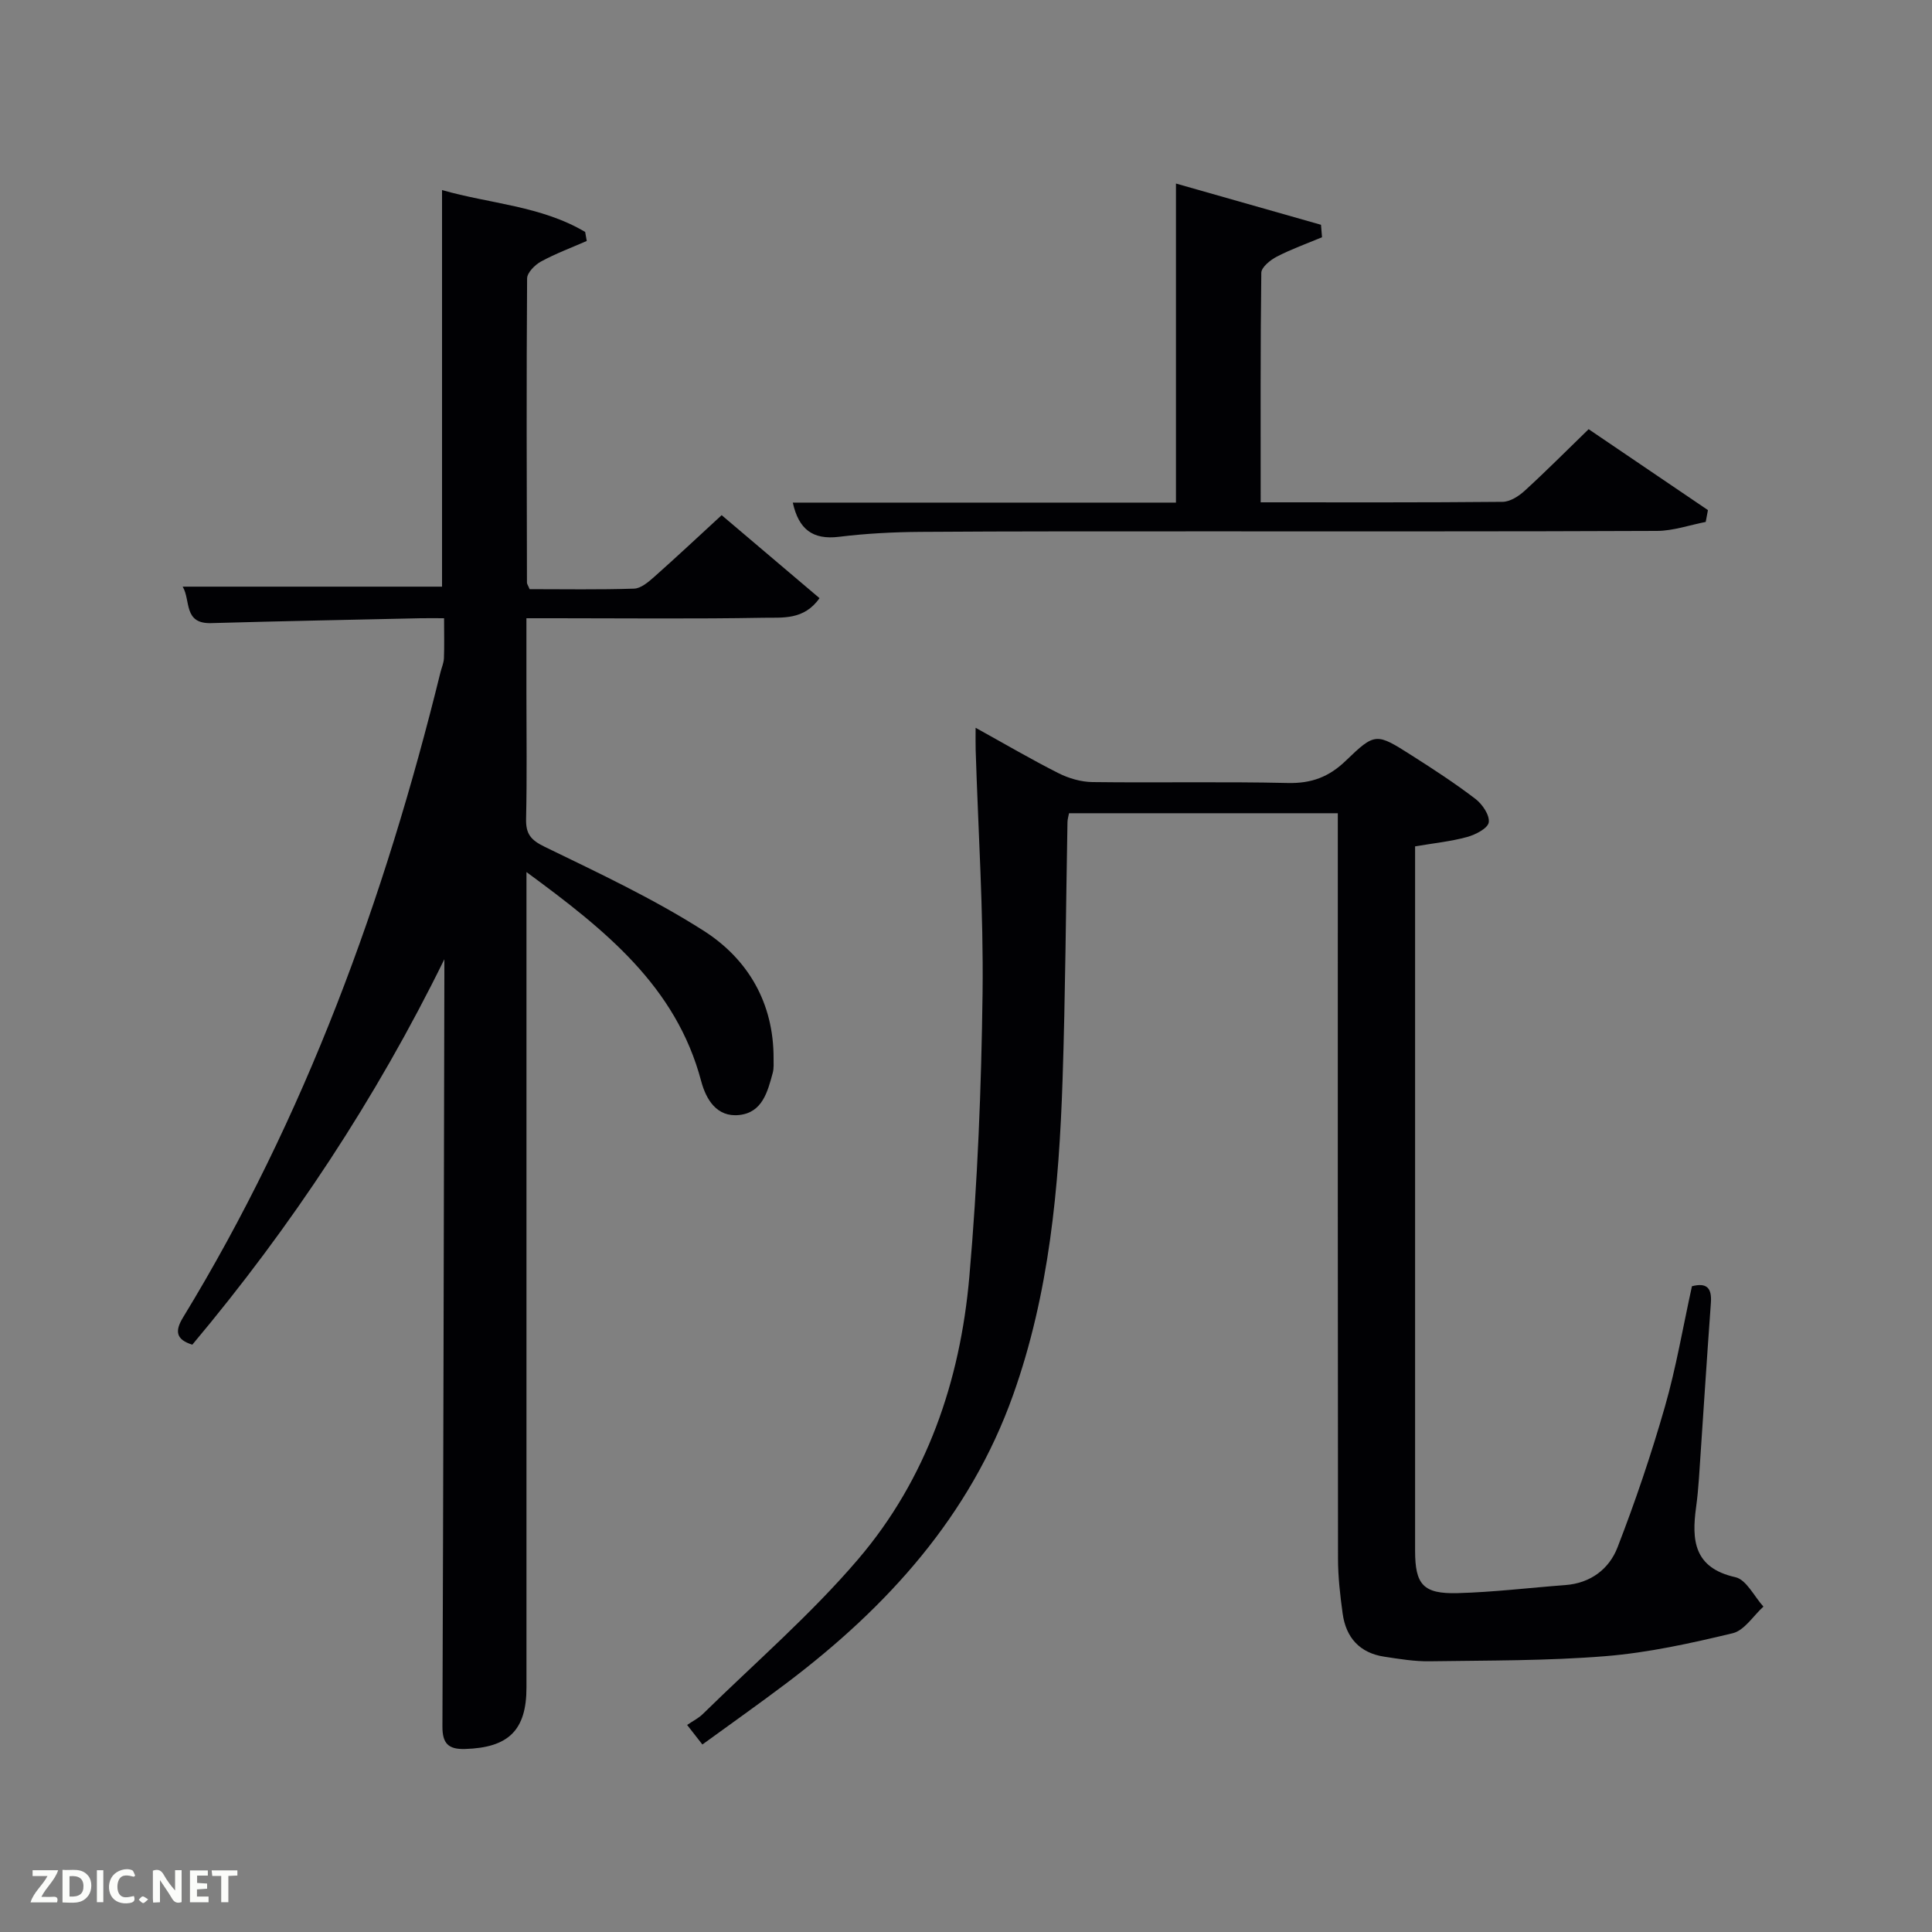 <svg enable-background="new 0 0 400 400" viewBox="0 0 400 400" xmlns="http://www.w3.org/2000/svg"><rect x="0" y="0" width="400" height="400" fill="#808080" stroke="none"/><path d="m92 198.6c-14.21 28.95-31.67 55.35-52.18 79.8-3.47-1.07-3.6-2.88-1.94-5.61 25.33-41.52 41.75-86.6 53.32-133.62.24-.96.67-1.91.71-2.88.1-2.49.03-4.99.03-8.29-1.67 0-3.25-.03-4.82 0-14.47.32-28.95.6-43.42 1.01-5.78.16-4.18-4.74-5.88-7.55h53.7c0-27.05 0-54.27 0-82.11 9.86 2.84 20.48 3.25 29.63 8.67.11.62.22 1.25.33 1.87-3.17 1.39-6.43 2.6-9.46 4.25-1.27.69-2.88 2.3-2.89 3.51-.15 20.99-.08 41.98-.03 62.97 0 .29.23.58.55 1.36 7.09 0 14.37.13 21.64-.11 1.41-.05 2.94-1.36 4.13-2.41 4.6-4.08 9.09-8.29 13.99-12.8 6.75 5.73 13.38 11.35 20.26 17.18-3.22 4.6-7.71 3.99-11.55 4.06-14.32.26-28.65.1-42.98.1-1.81 0-3.63 0-6.15 0v15.53c0 8.66.13 17.33-.07 25.99-.07 3.11.94 4.39 3.85 5.8 11.16 5.42 22.48 10.73 32.91 17.38 9.2 5.87 14.52 14.97 14.48 26.44 0 1 .08 2.04-.17 2.98-1.06 3.9-2.14 8.22-6.94 8.73-4.69.51-6.89-3.29-7.88-7.02-5.21-19.64-19.87-31.3-36.17-43.28v5.9 162.94c0 8.85-3.72 12.45-12.73 12.72-3.47.1-4.68-1.17-4.67-4.64.19-51.81.29-103.62.4-155.43 0-1.15 0-2.29 0-3.44z" fill="#010104"/><path d="m145.42 361.18c-.96-1.23-1.75-2.25-3.16-4.05 1.14-.78 2.36-1.38 3.27-2.28 10.8-10.59 22.34-20.56 32.13-32.02 14.21-16.64 21.14-36.9 23.03-58.48 1.71-19.52 2.49-39.16 2.74-58.75.21-16.78-.91-33.58-1.43-50.37-.04-1.26-.01-2.52-.01-4.55 6.15 3.4 11.57 6.58 17.16 9.4 2.13 1.07 4.66 1.81 7.02 1.84 13.5.17 27-.12 40.49.19 4.85.11 8.47-1.24 11.95-4.59 6.12-5.9 6.33-5.79 13.7-1.1 4.48 2.85 8.95 5.76 13.17 8.99 1.43 1.09 2.97 3.37 2.75 4.85-.19 1.24-2.75 2.56-4.48 3.03-3.34.92-6.83 1.27-10.77 1.94v4.84 140.97c0 7.03 1.66 8.99 8.8 8.8 7.45-.2 14.89-1.11 22.33-1.67 5.2-.39 9.04-3.32 10.77-7.78 3.7-9.54 6.99-19.27 9.81-29.11 2.33-8.11 3.74-16.48 5.61-24.98 2.93-.75 4.16.21 3.92 3.45-.88 12.11-1.65 24.22-2.47 36.33-.14 1.99-.32 3.98-.59 5.95-.95 6.88-.46 12.59 8.13 14.51 2.28.51 3.89 3.98 5.81 6.09-2.1 1.9-3.93 4.92-6.35 5.51-8.67 2.08-17.48 4.03-26.34 4.75-12.09.98-24.27.88-36.41 1.06-3.13.05-6.29-.48-9.4-.95-5.09-.77-7.94-3.96-8.62-8.94-.52-3.78-.96-7.61-.96-11.42-.06-49.32-.04-98.65-.04-147.97 0-1.98 0-3.97 0-6.3-18.64 0-37.02 0-55.65 0-.11.6-.31 1.22-.32 1.84-.33 17.81-.43 35.63-1.02 53.43-.74 22.14-2.74 44.17-10.25 65.21-8.93 25.03-26.01 43.84-46.85 59.59-5.68 4.29-11.52 8.41-17.47 12.74z" fill="#010104"/><path d="m261.01 104c17.15 0 33.63.06 50.1-.1 1.55-.02 3.35-1.18 4.58-2.31 4.41-4.03 8.62-8.27 13.22-12.73 8.11 5.5 16.41 11.12 24.7 16.75-.15.82-.3 1.64-.46 2.45-3.35.65-6.7 1.84-10.06 1.86-31.49.14-62.99.08-94.48.09-19.33.01-38.66-.03-57.99.11-5.65.04-11.32.33-16.92 1.02-5.47.67-8.35-1.59-9.56-7.08h79.33c0-22.07 0-43.78 0-66.06 9.96 2.83 20 5.69 30.03 8.54.07.86.14 1.72.21 2.58-3.14 1.31-6.36 2.46-9.37 4.02-1.33.69-3.18 2.18-3.2 3.33-.2 15.61-.13 31.25-.13 47.53z" fill="#010104"/><g fill="#fbfcfa"><path d="m37.59 393.81c-.92.31-1.52.05-2-.78-.7-1.2-1.52-2.34-2.47-3.78v4.59c-.55.03-.95.05-1.41.07-.03-.37-.06-.64-.06-.91 0-1.91 0-3.81 0-5.7 1.13-.41 1.77-.03 2.29.91.62 1.11 1.38 2.14 2.31 3.19v-4.2h1.35v6.61z"/><path d="m12.94 393.88v-6.75c1.9.19 3.93-.54 5.37 1.29.8 1.01.78 2.88.03 3.97-1.37 1.97-3.4 1.51-5.4 1.49m1.45-1.22c2.04.12 2.92-.58 2.89-2.21-.03-1.51-.98-2.19-2.89-2z"/><path d="m11.81 393.87h-5.49c.68-2.18 2.47-3.48 3.51-5.45h-3.08v-1.21h5.29c-.71 2.13-2.44 3.48-3.47 5.51.86 0 1.63.04 2.39-.01.79-.05 1.14.21.85 1.16"/><path d="m39.33 393.86v-6.61h3.7v1.07h-2.22v1.52c.68.04 1.34.09 2.07.13v1.07c-.72.05-1.38.09-2.1.14v1.48h2.4v1.19h-3.85z"/><path d="m27.71 388.56c-1.15-.3-2.46-.61-3.1.64-.37.73-.41 1.93-.06 2.67.63 1.35 1.99.93 3.17.68.35.94-.01 1.32-.93 1.46-1.62.25-3.05-.27-3.76-1.48-.72-1.24-.6-3.03.31-4.17.88-1.11 2.71-1.7 4-1.16.32.13.44.74.65 1.12-.1.08-.19.16-.28.24"/><path d="m49.15 387.24v1.07c-.59.02-1.17.05-1.87.08v5.44h-1.48v-5.44h-1.85c-.05-.4-.08-.73-.13-1.15z"/><path d="m20.06 387.21h1.33v6.62h-1.33z"/><path d="m30.68 393.25c-.49.38-.8.79-1.05.76-.32-.05-.6-.45-.9-.7.26-.24.51-.64.8-.67.29-.04.62.3 1.15.61"/></g></svg>